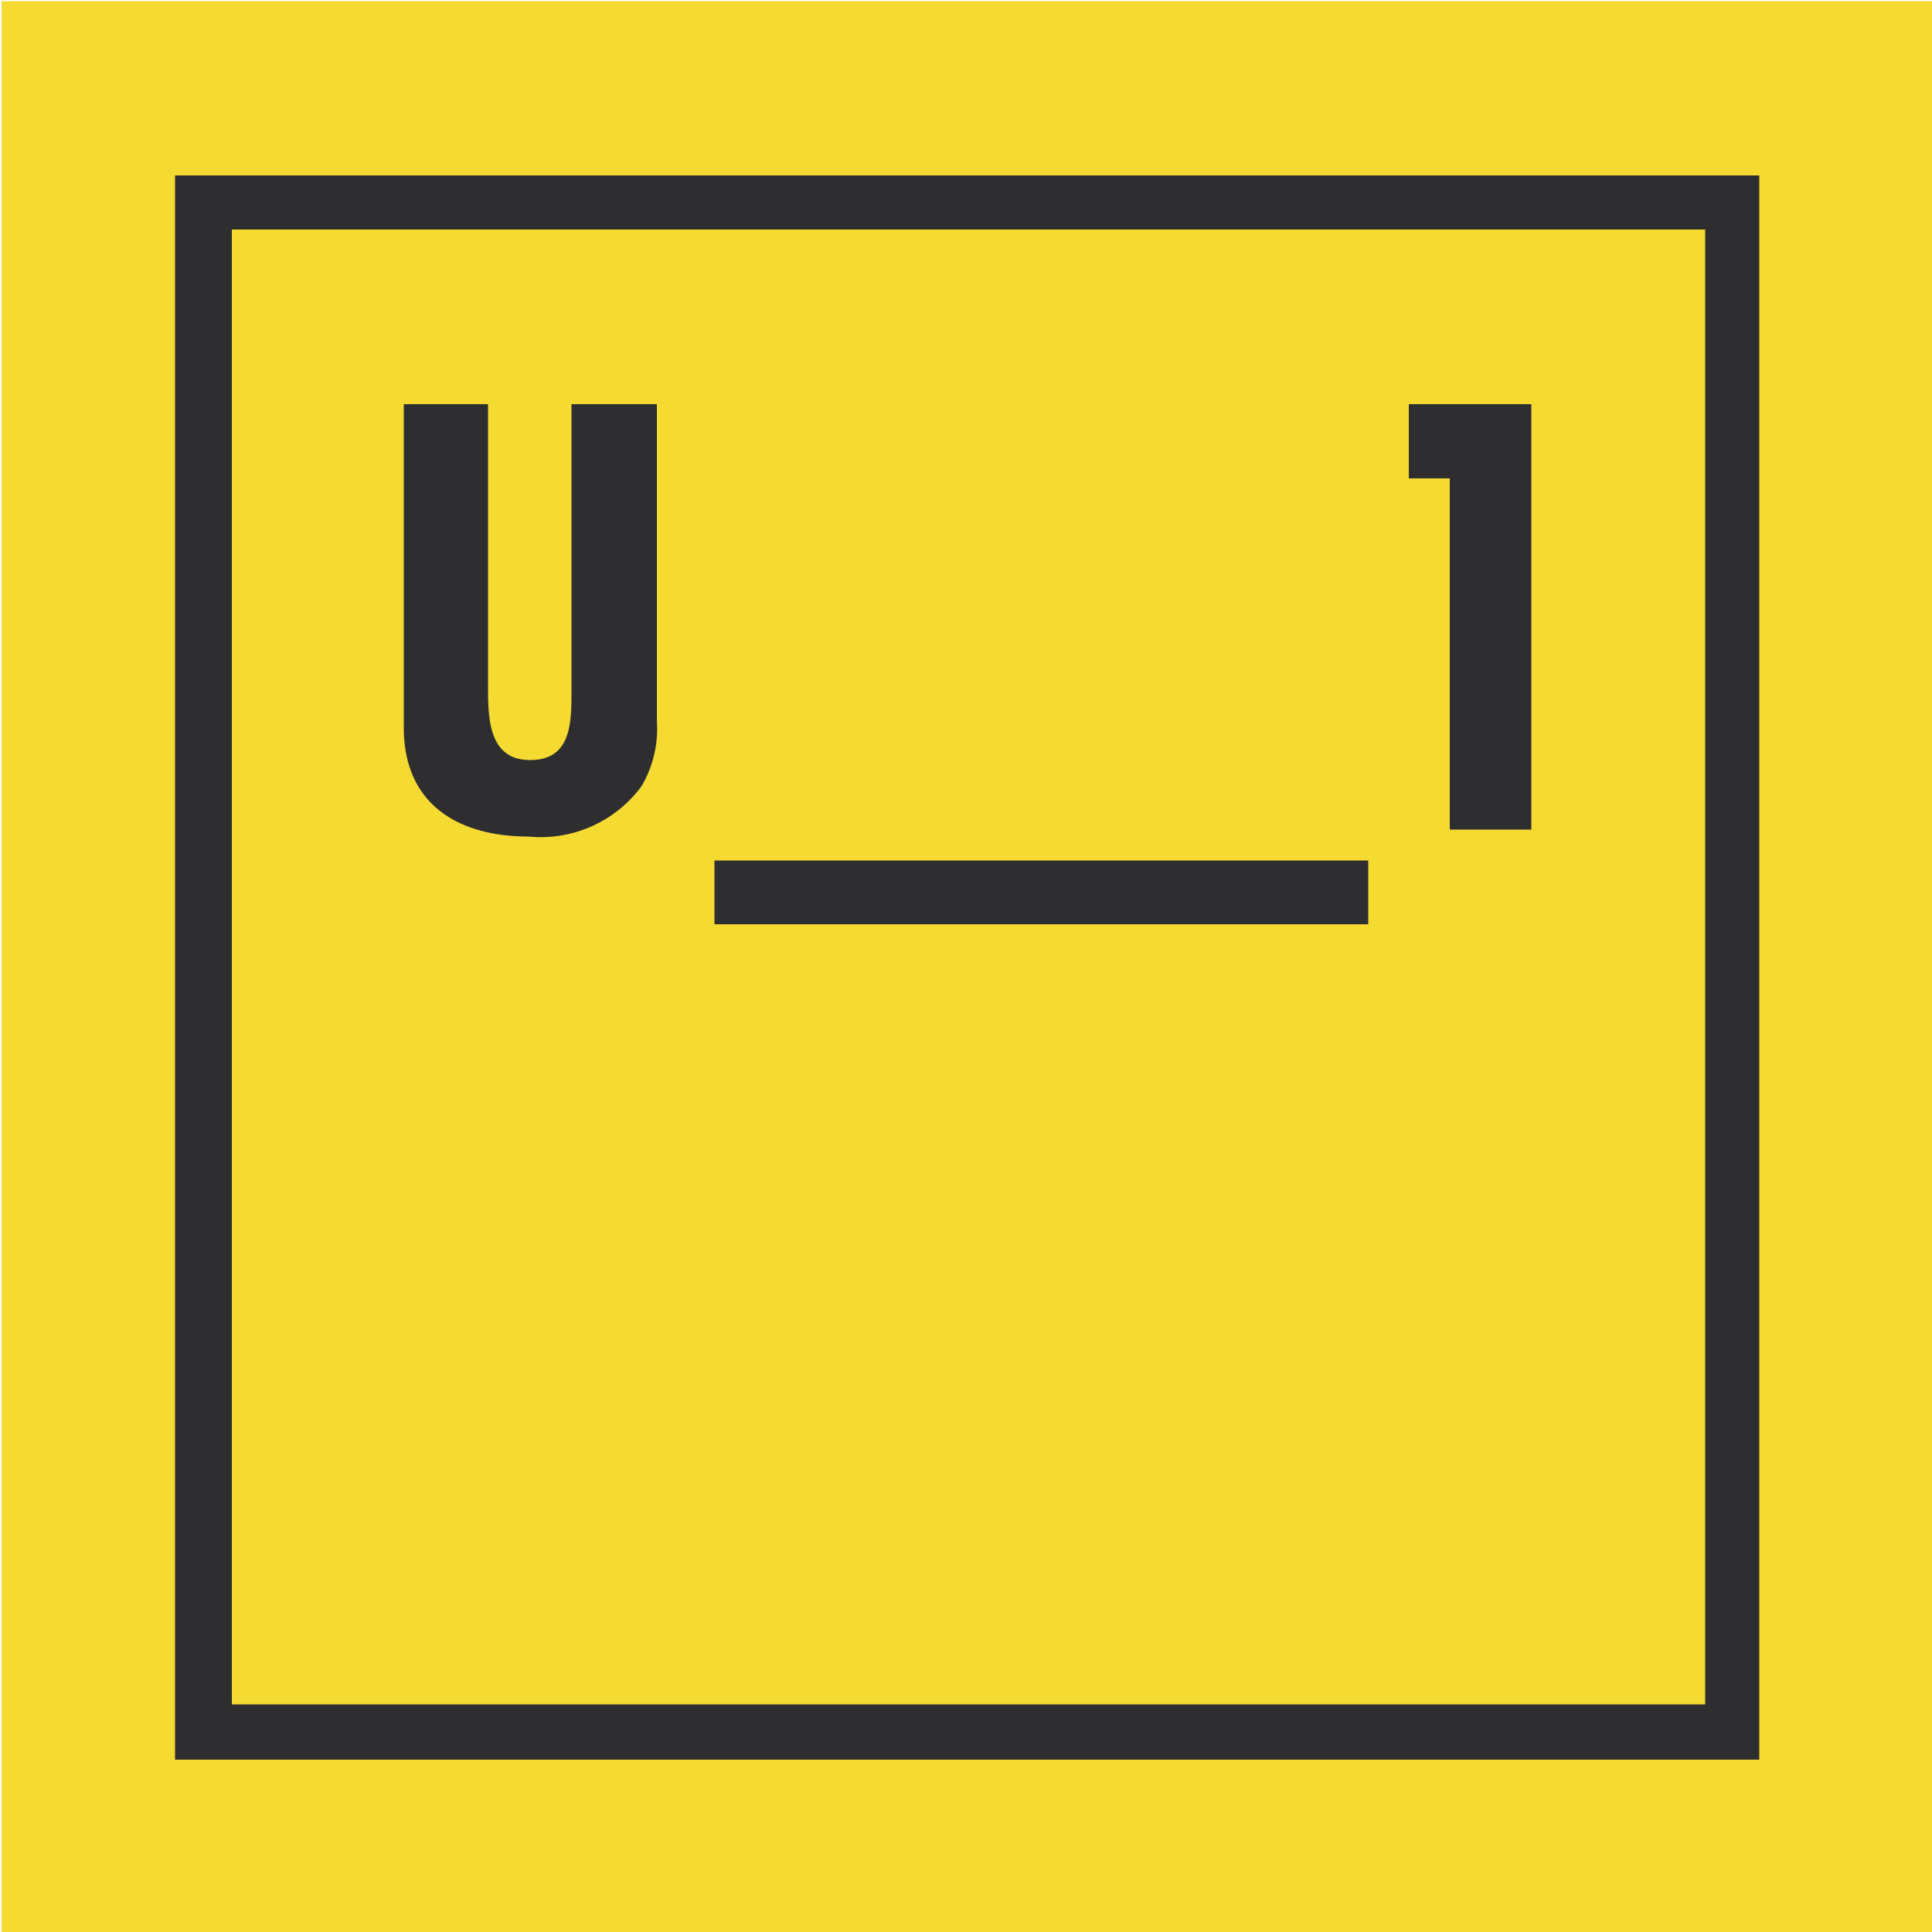 <svg id="Layer_1" data-name="Layer 1" xmlns="http://www.w3.org/2000/svg" xmlns:xlink="http://www.w3.org/1999/xlink" viewBox="0 0 50 50"><defs><style>.cls-1{fill:none;}.cls-2{clip-path:url(#clip-path);}.cls-3{fill:#f5da31;}.cls-4{fill:#2e2e30;}</style><clipPath id="clip-path"><rect class="cls-1" x="0.04" y="0.03" width="50" height="50"/></clipPath></defs><g id="Artwork_6" data-name="Artwork 6"><g class="cls-2"><rect class="cls-3" x="0.04" y="0.03" width="50" height="50"/><g class="cls-2"><path class="cls-4" d="M13.68,21.65a3.24,3.24,0,0,0,2.92-1.3A2.92,2.92,0,0,0,17,18.67V10.46H14.79v7.41c0,.83,0,1.8-1.07,1.8s-1.09-1.07-1.09-1.89V10.46H10.45v8.37c0,2,1.43,2.82,3.23,2.82"/><rect class="cls-4" x="18.49" y="22.27" width="16.92" height="1.65"/><polygon class="cls-4" points="37.52 21.47 39.63 21.47 39.63 10.46 36.46 10.46 36.46 12.38 37.52 12.38 37.52 21.47"/><path class="cls-4" d="M4.53,45.54h41v-41h-41Zm39.6-1.43H6V5.94H44.13Z"/></g></g></g></svg>